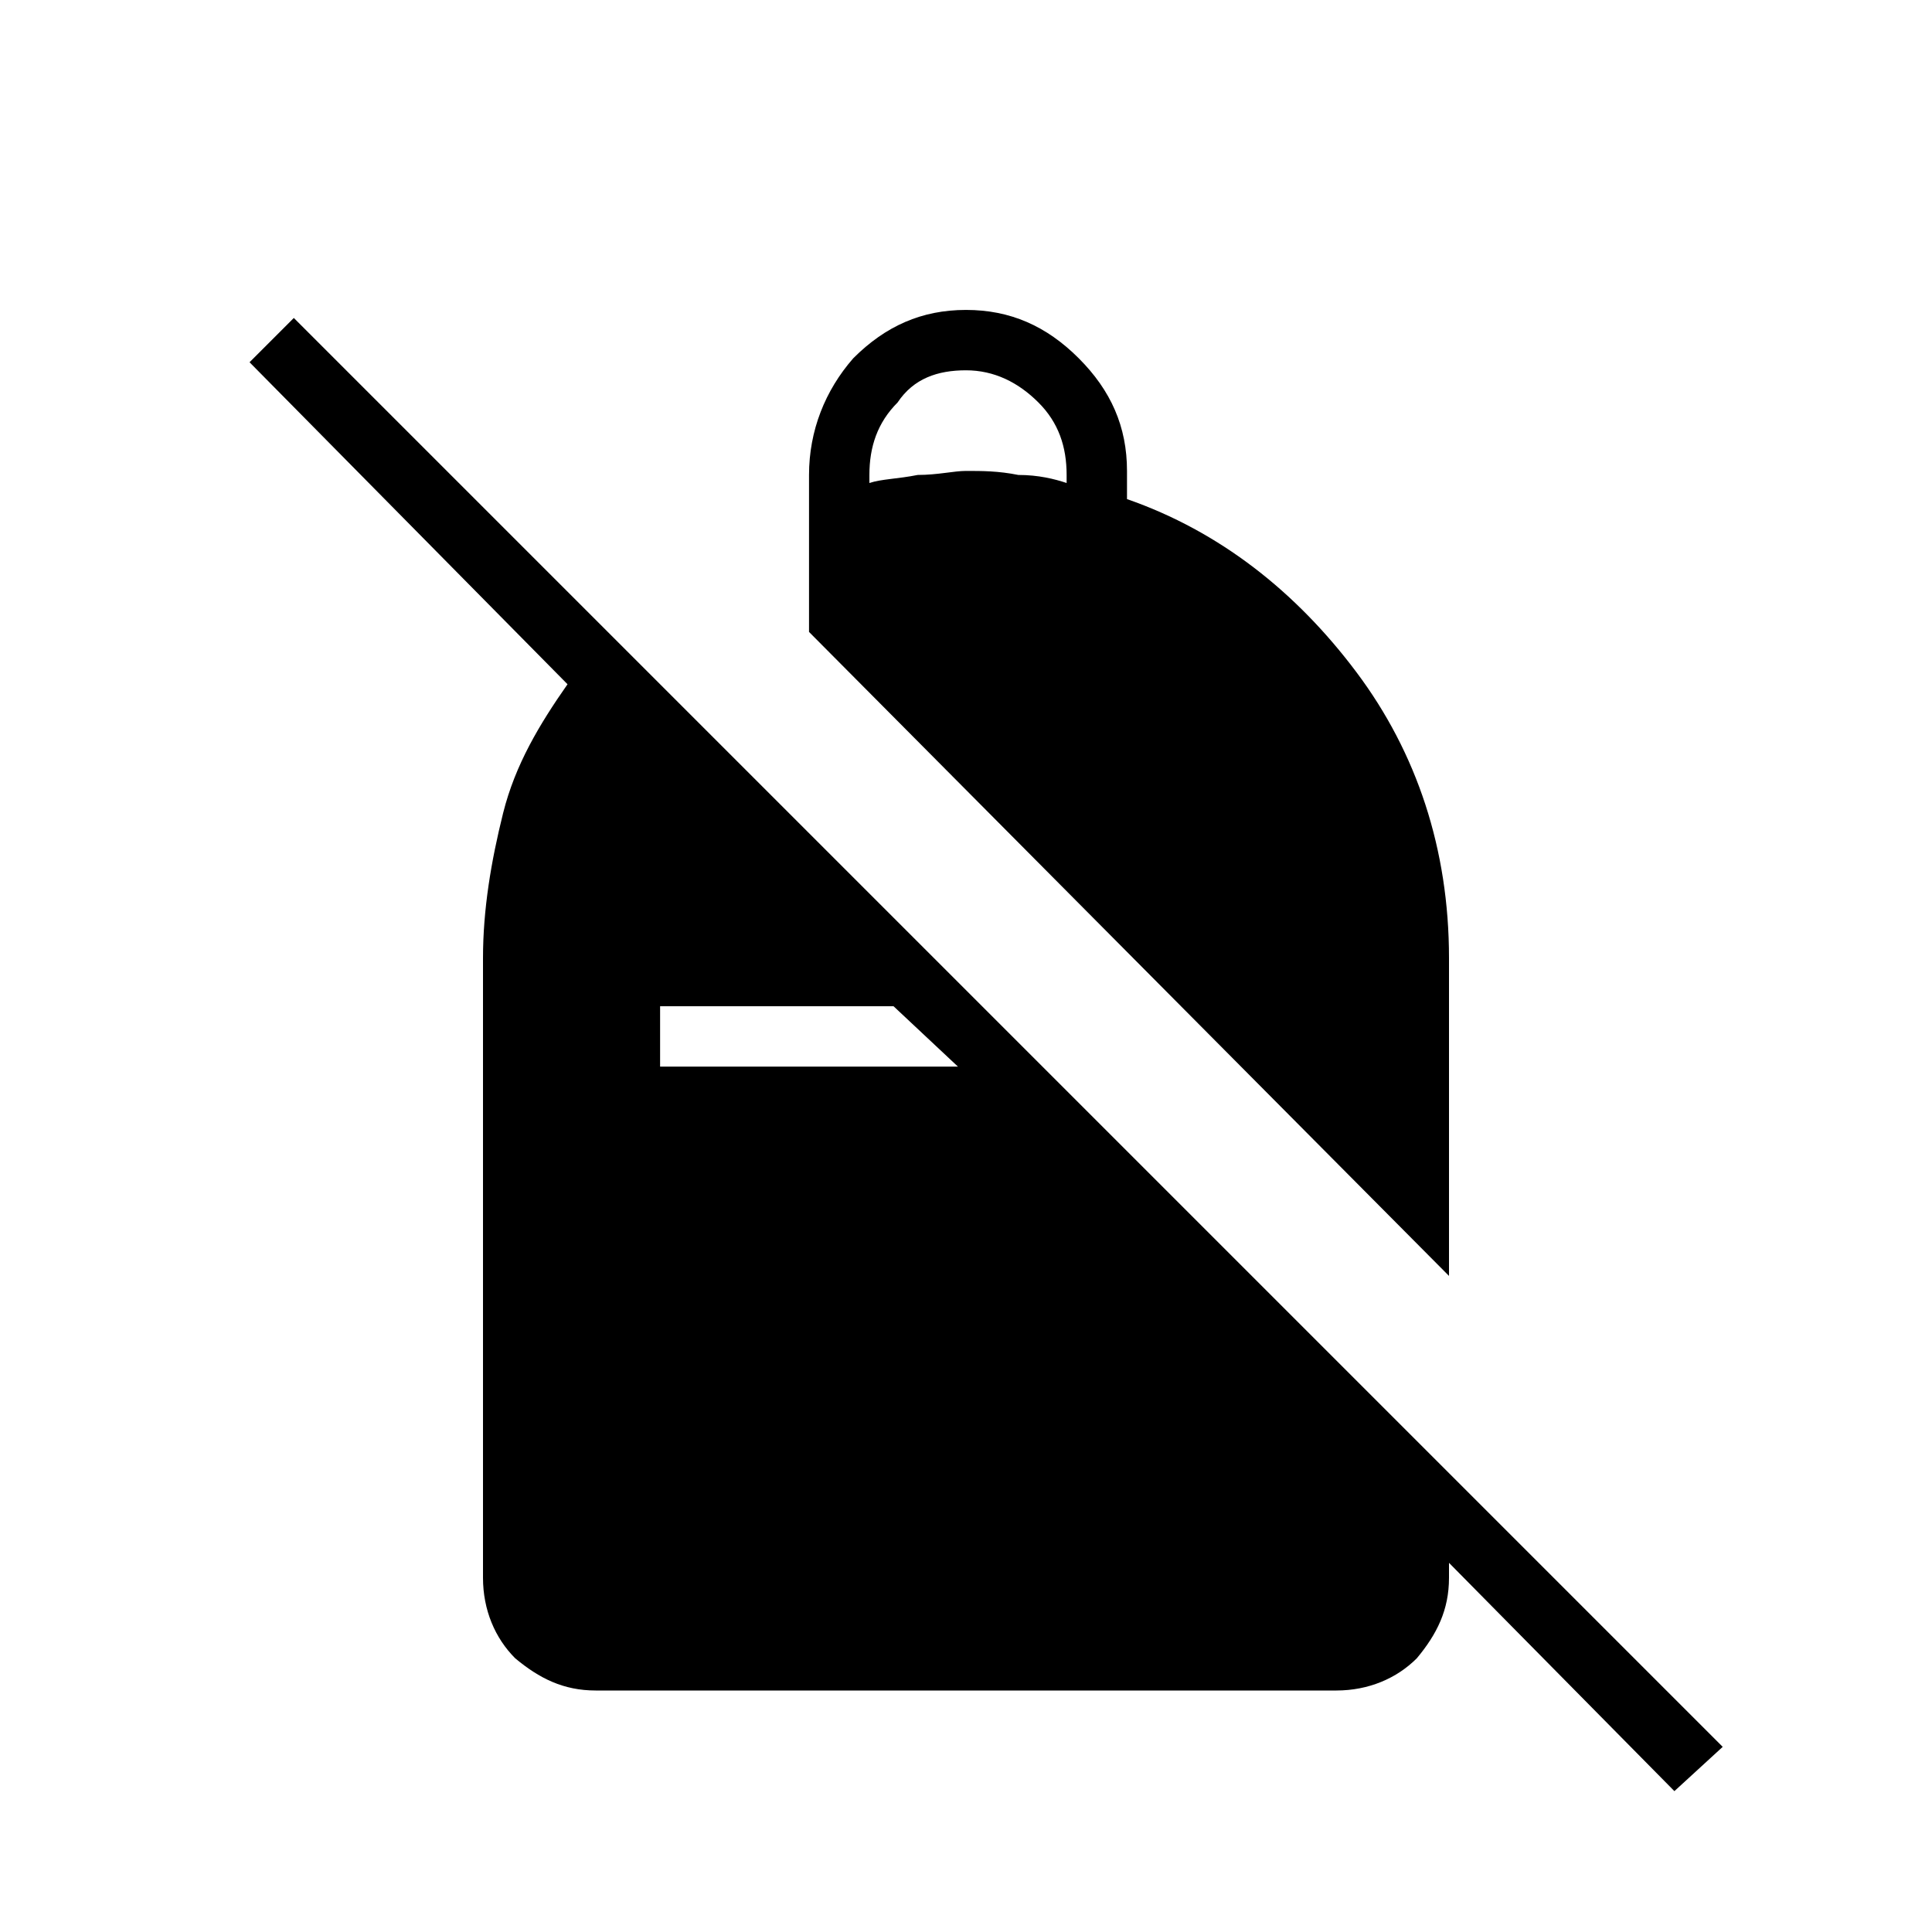 <?xml version="1.0" encoding="utf-8"?>
<!-- Generator: Adobe Illustrator 26.3.1, SVG Export Plug-In . SVG Version: 6.00 Build 0)  -->
<svg version="1.1" id="Слой_1" xmlns="http://www.w3.org/2000/svg" xmlns:xlink="http://www.w3.org/1999/xlink" x="0px" y="0px"
	 viewBox="0 0 48 48" style="enable-background:new 0 0 48 48;" xml:space="preserve">
<path d="M24,7.7c1.1,0,2,0.4,2.8,1.2s1.2,1.7,1.2,2.8v0.7c2.3,0.8,4.2,2.3,5.7,4.3s2.3,4.4,2.3,7.1v7.9l-15.9-16v-3.9
	c0-1.1,0.4-2.1,1.1-2.9C22,8.1,22.9,7.7,24,7.7z M24,9.2c-0.7,0-1.3,0.2-1.7,0.8c-0.5,0.5-0.7,1.1-0.7,1.8V12
	c0.3-0.1,0.7-0.1,1.2-0.2c0.5,0,0.9-0.1,1.2-0.1c0.4,0,0.8,0,1.3,0.1c0.5,0,0.9,0.1,1.2,0.2v-0.2c0-0.7-0.2-1.3-0.7-1.8
	S24.7,9.2,24,9.2z M41.6,44.5l-7.8-7.9H36v2.6c0,0.8-0.3,1.4-0.8,2c-0.5,0.5-1.2,0.8-2,0.8H14.8c-0.8,0-1.4-0.3-2-0.8
	c-0.5-0.5-0.8-1.2-0.8-2V23.8c0-1.2,0.2-2.4,0.5-3.6s0.9-2.2,1.6-3.2L6.2,9l1.1-1.1l35.5,35.5L41.6,44.5z M22.2,25h-5.8v1.5h7.4
	L22.2,25z"/>
</svg>

